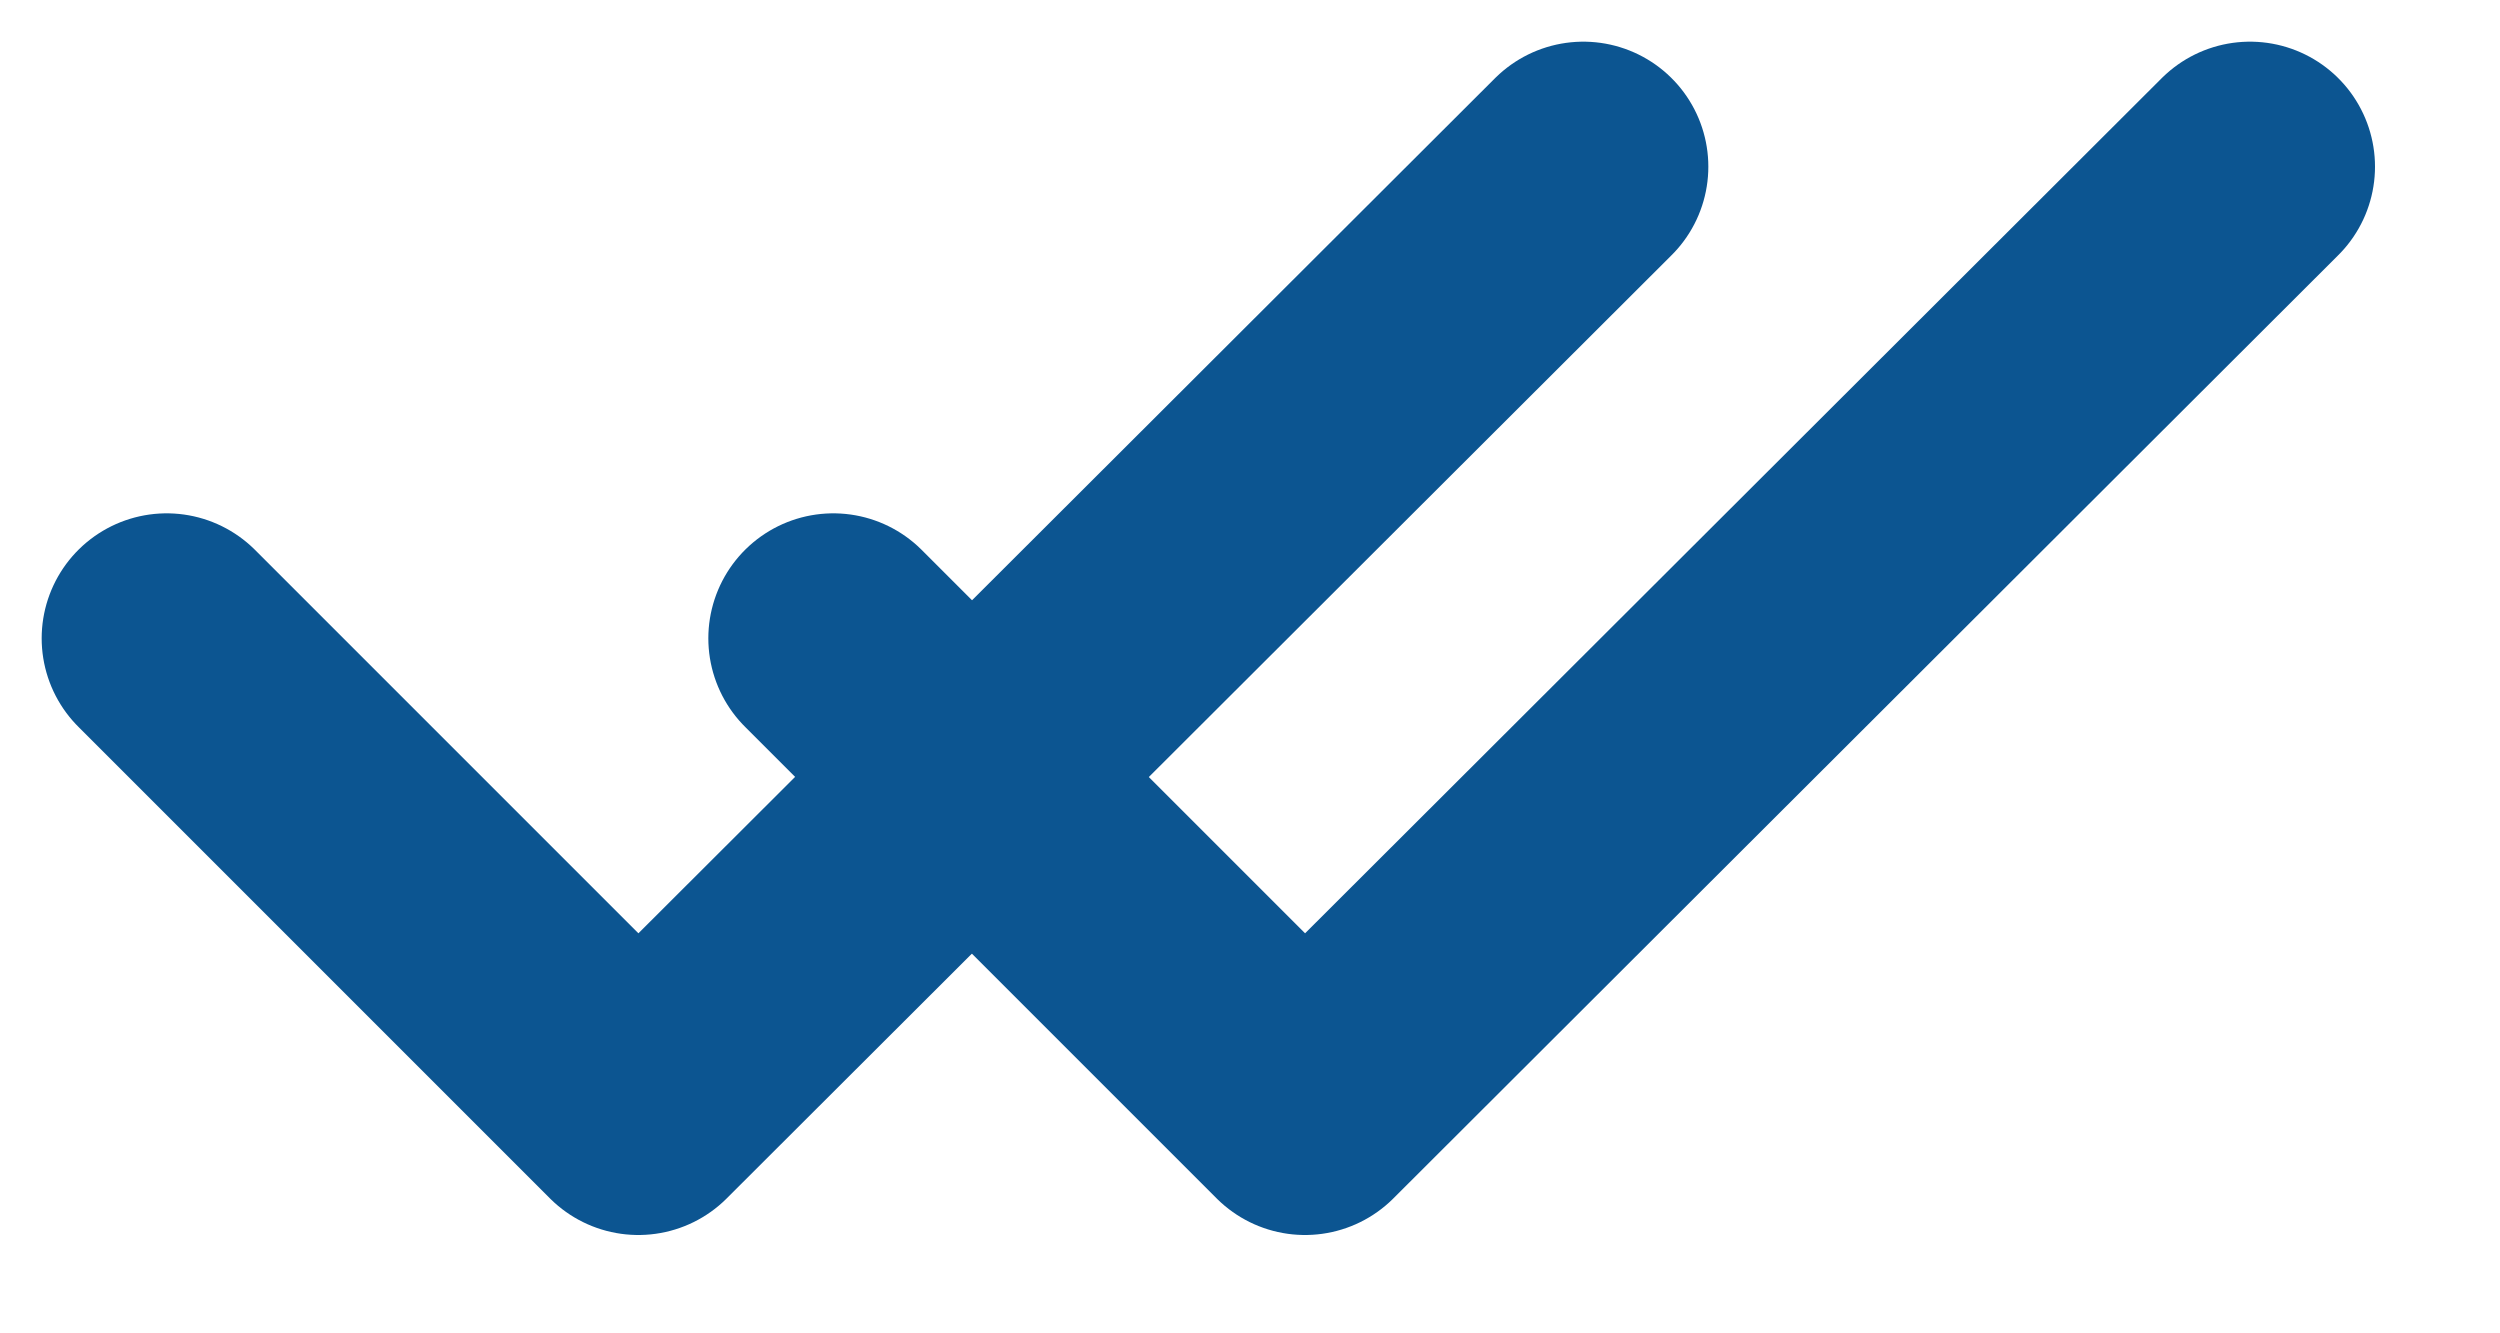 <svg width="15" height="8" viewBox="0 0 15 8" fill="none" xmlns="http://www.w3.org/2000/svg">
<path d="M1 3.83L3.83 6.66L9.5 1" stroke="#0C5591" stroke-width="1.5" stroke-linecap="round" stroke-linejoin="round"/>
<path d="M5 3.83L7.83 6.66L13.5 1" stroke="#0C5591" stroke-width="1.5" stroke-linecap="round" stroke-linejoin="round"/>
</svg>
